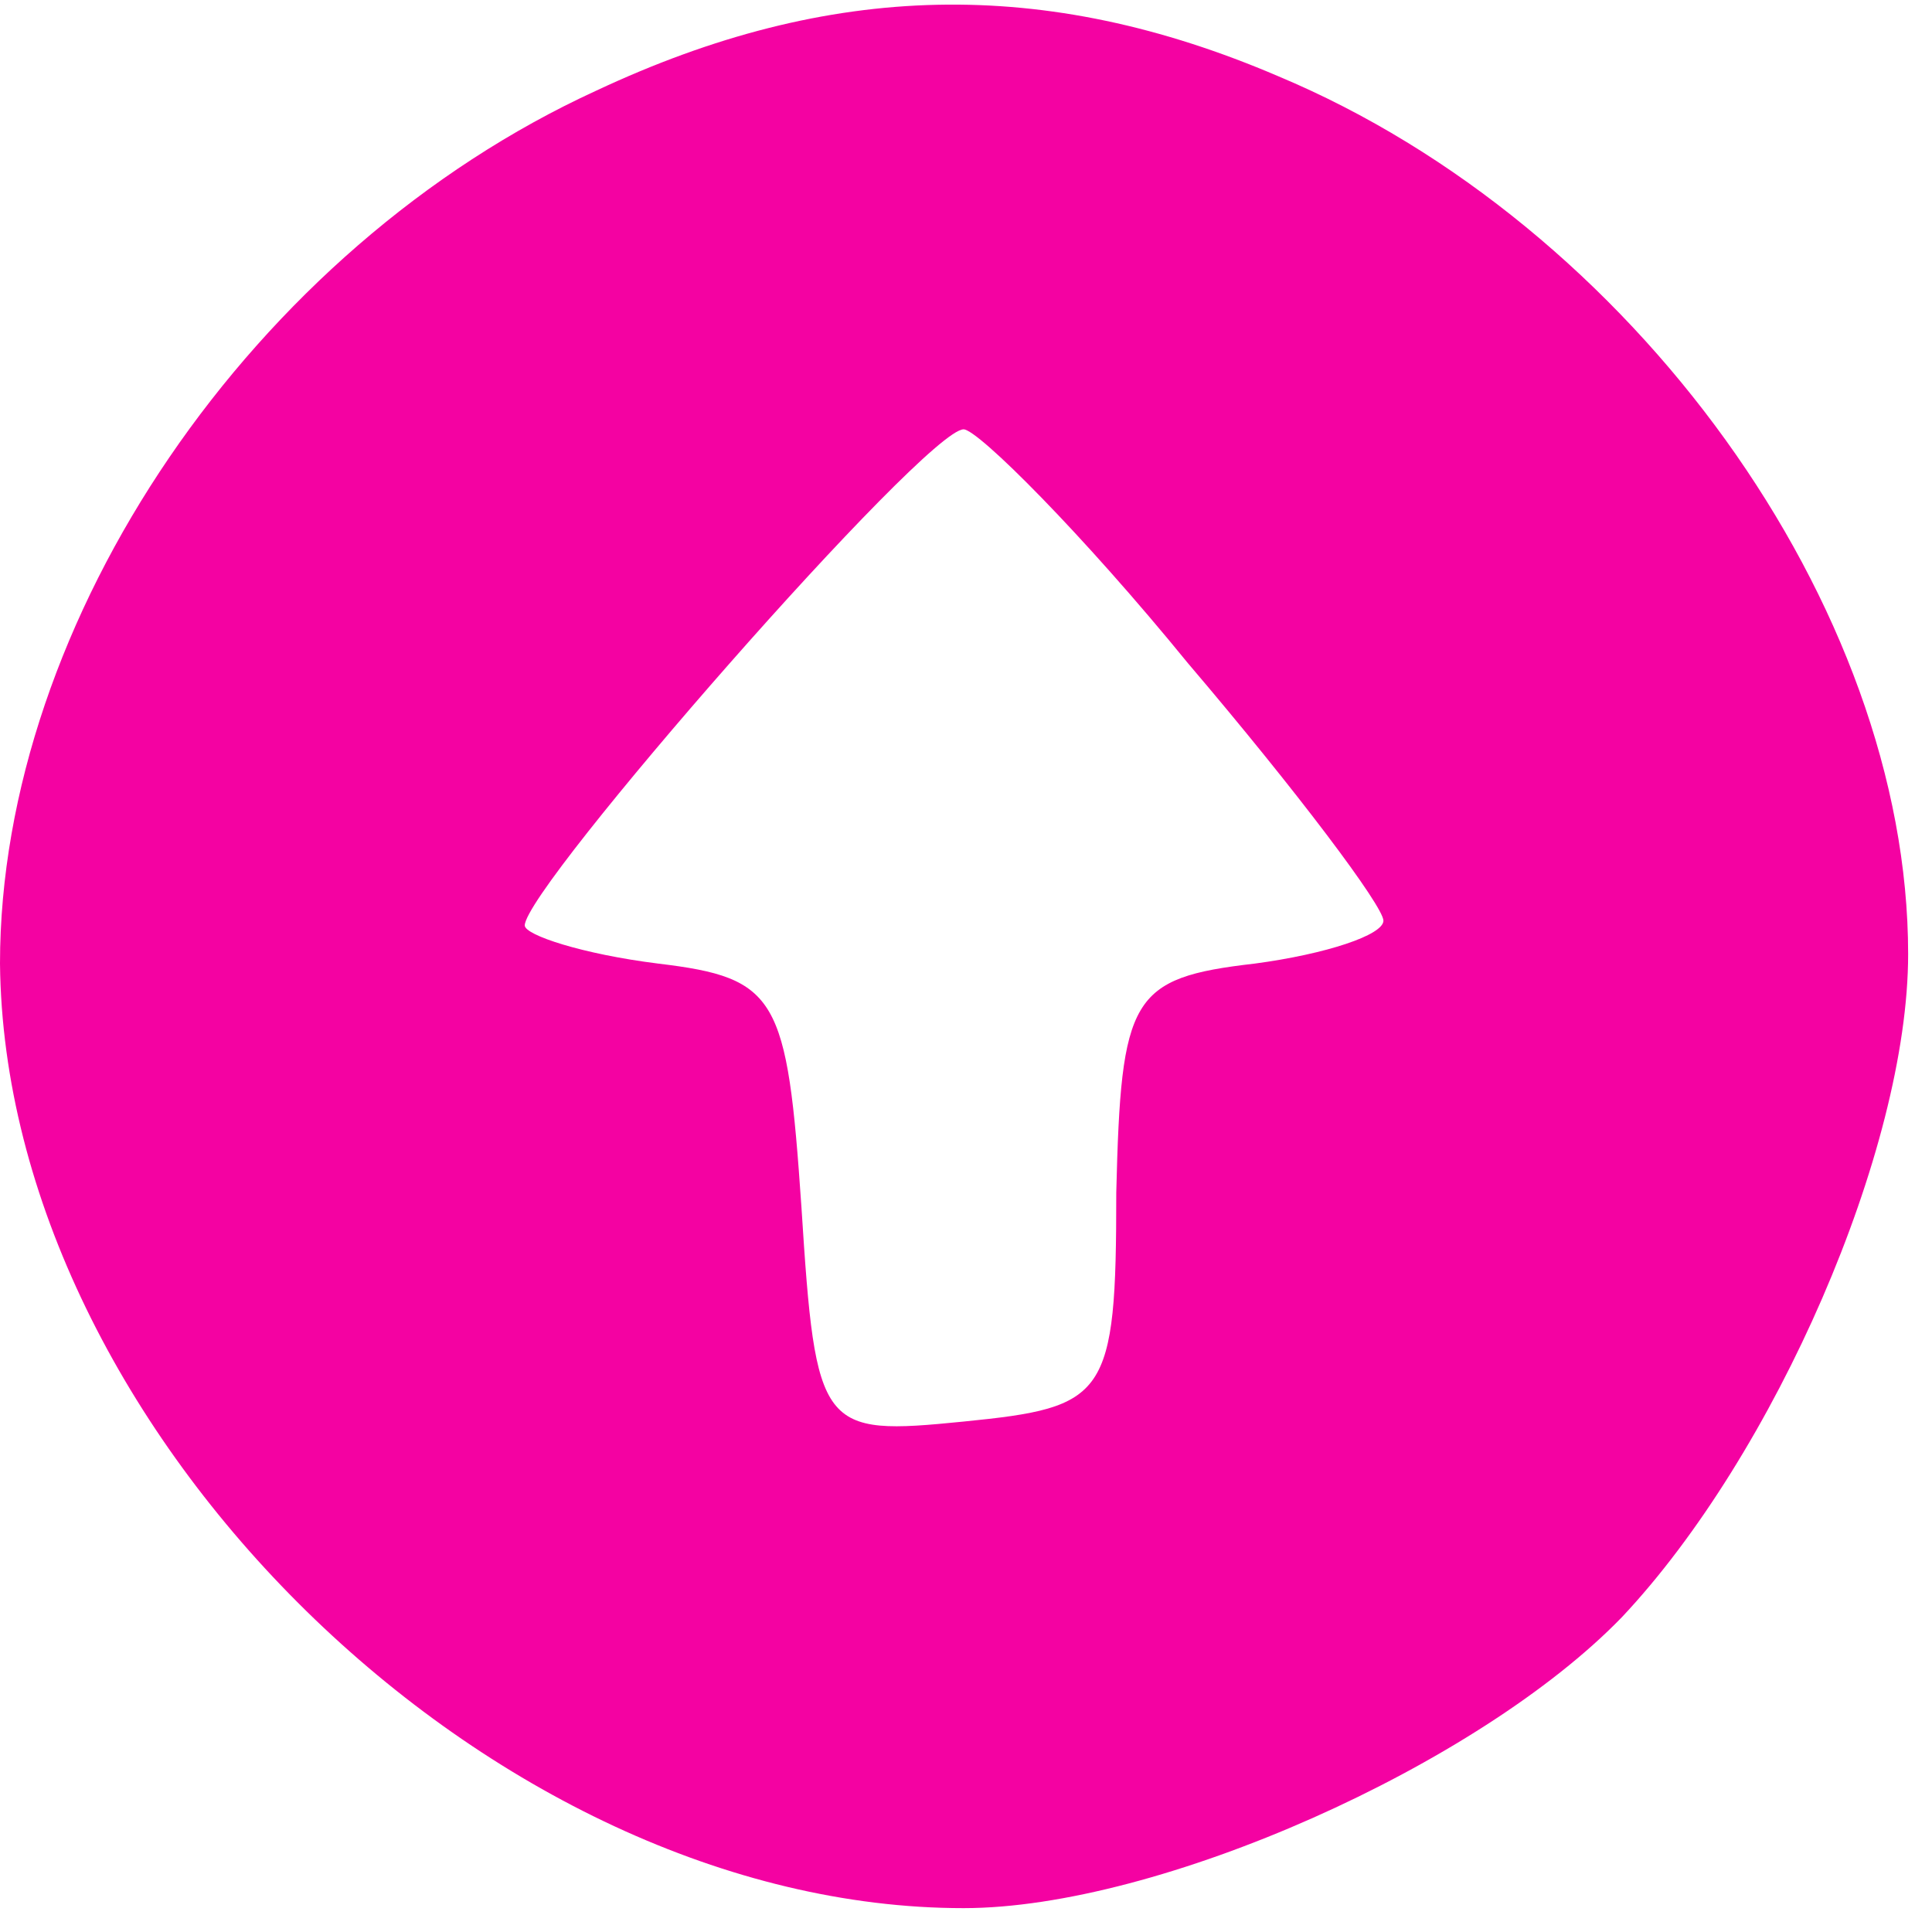 <svg width="54" height="54" fill="none" xmlns="http://www.w3.org/2000/svg"><path d="M16.667 2.533C7.067 6.933 0 17.333 0 26.933c.133 13.067 13.733 26.4 26.933 26.4 5.467 0 14.4-4 18.4-8.133 4.267-4.533 8-13.067 8-18.533 0-9.734-7.733-20.4-17.6-24.534-6.533-2.8-12.533-2.666-19.066.4zm16.533 16c3.067 3.6 5.467 6.8 5.467 7.2 0 .4-1.6.934-3.6 1.2-3.467.4-3.734.934-3.867 6.4 0 5.734-.267 6-4.267 6.4-4 .4-4.133.267-4.533-6-.4-5.866-.667-6.4-4-6.8-2.133-.266-3.733-.8-3.733-1.066C14.667 24.8 25.867 12 26.933 12c.4 0 3.334 2.933 6.267 6.533z" fill="#F402A2"/></svg>